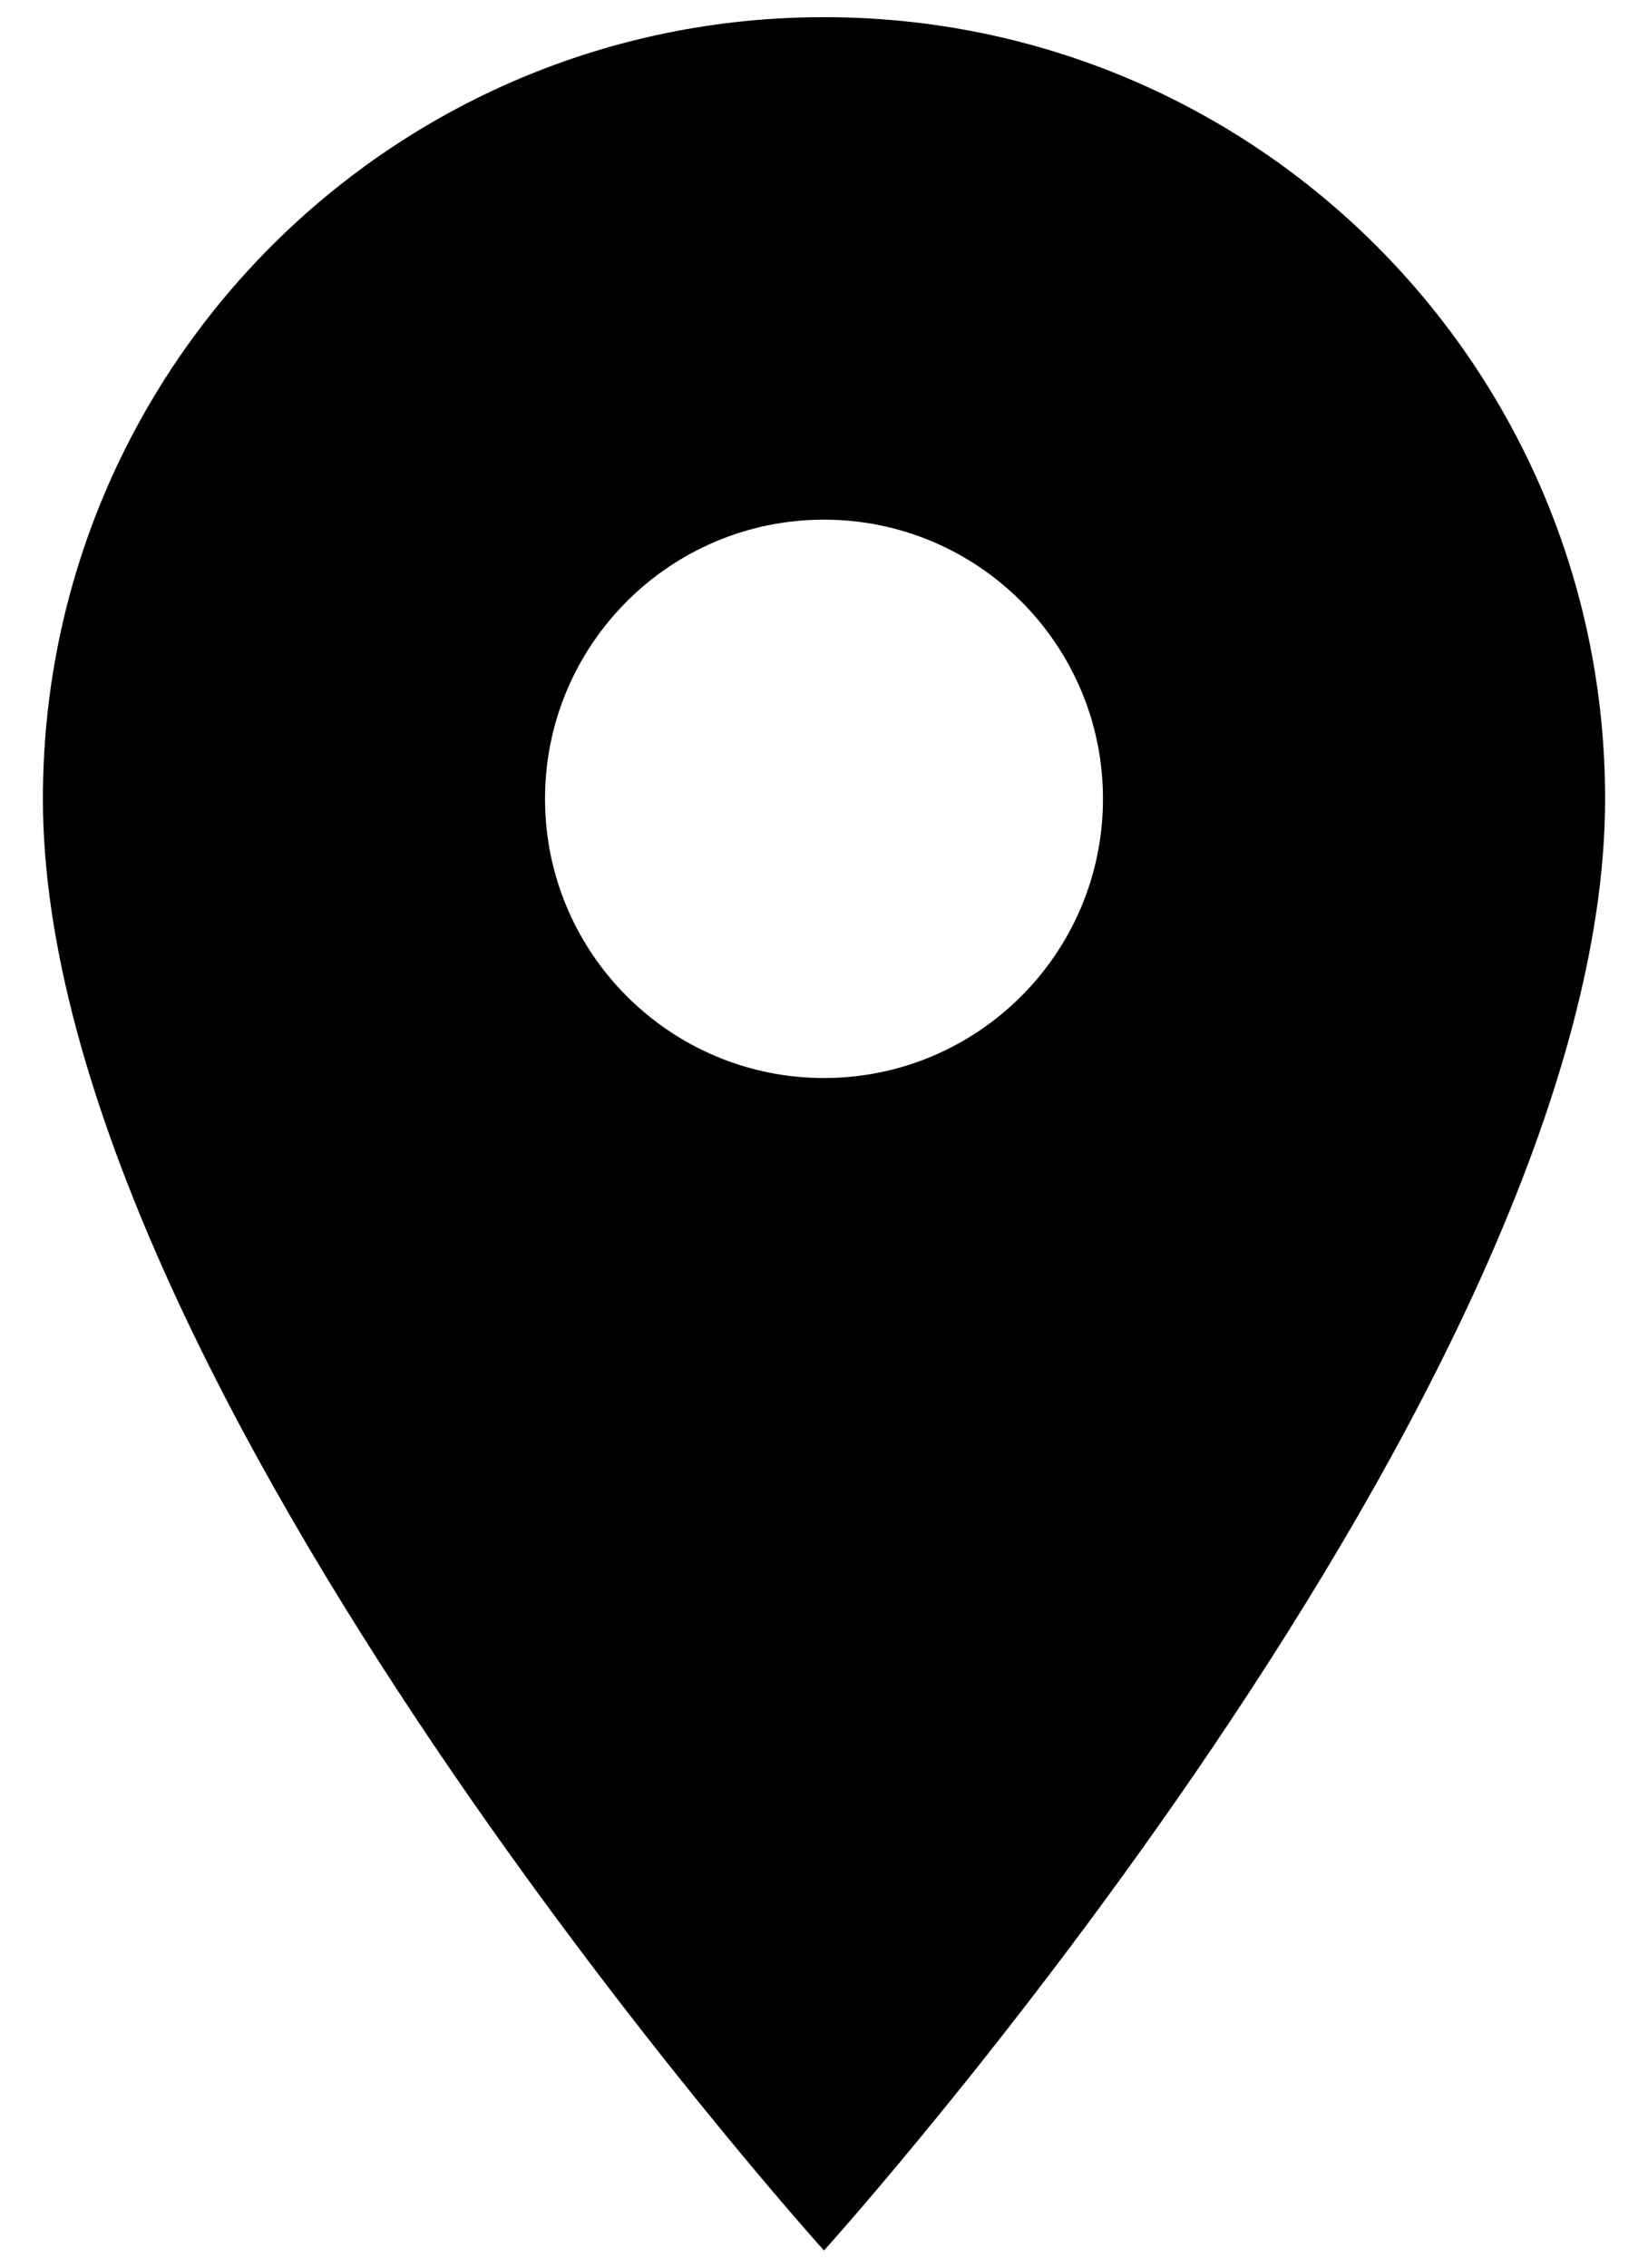 <svg width="32" height="44" viewBox="0 0 32 44" fill="none" xmlns="http://www.w3.org/2000/svg">
<path d="M16 0.333C7.615 0.333 0.833 7.115 0.833 15.5C0.833 26.875 16 43.667 16 43.667C16 43.667 31.167 26.875 31.167 15.5C31.167 7.115 24.385 0.333 16 0.333ZM16 20.917C13.01 20.917 10.583 18.49 10.583 15.5C10.583 12.51 13.01 10.083 16 10.083C18.99 10.083 21.417 12.51 21.417 15.5C21.417 18.49 18.99 20.917 16 20.917Z" fill="black"/>
</svg>
